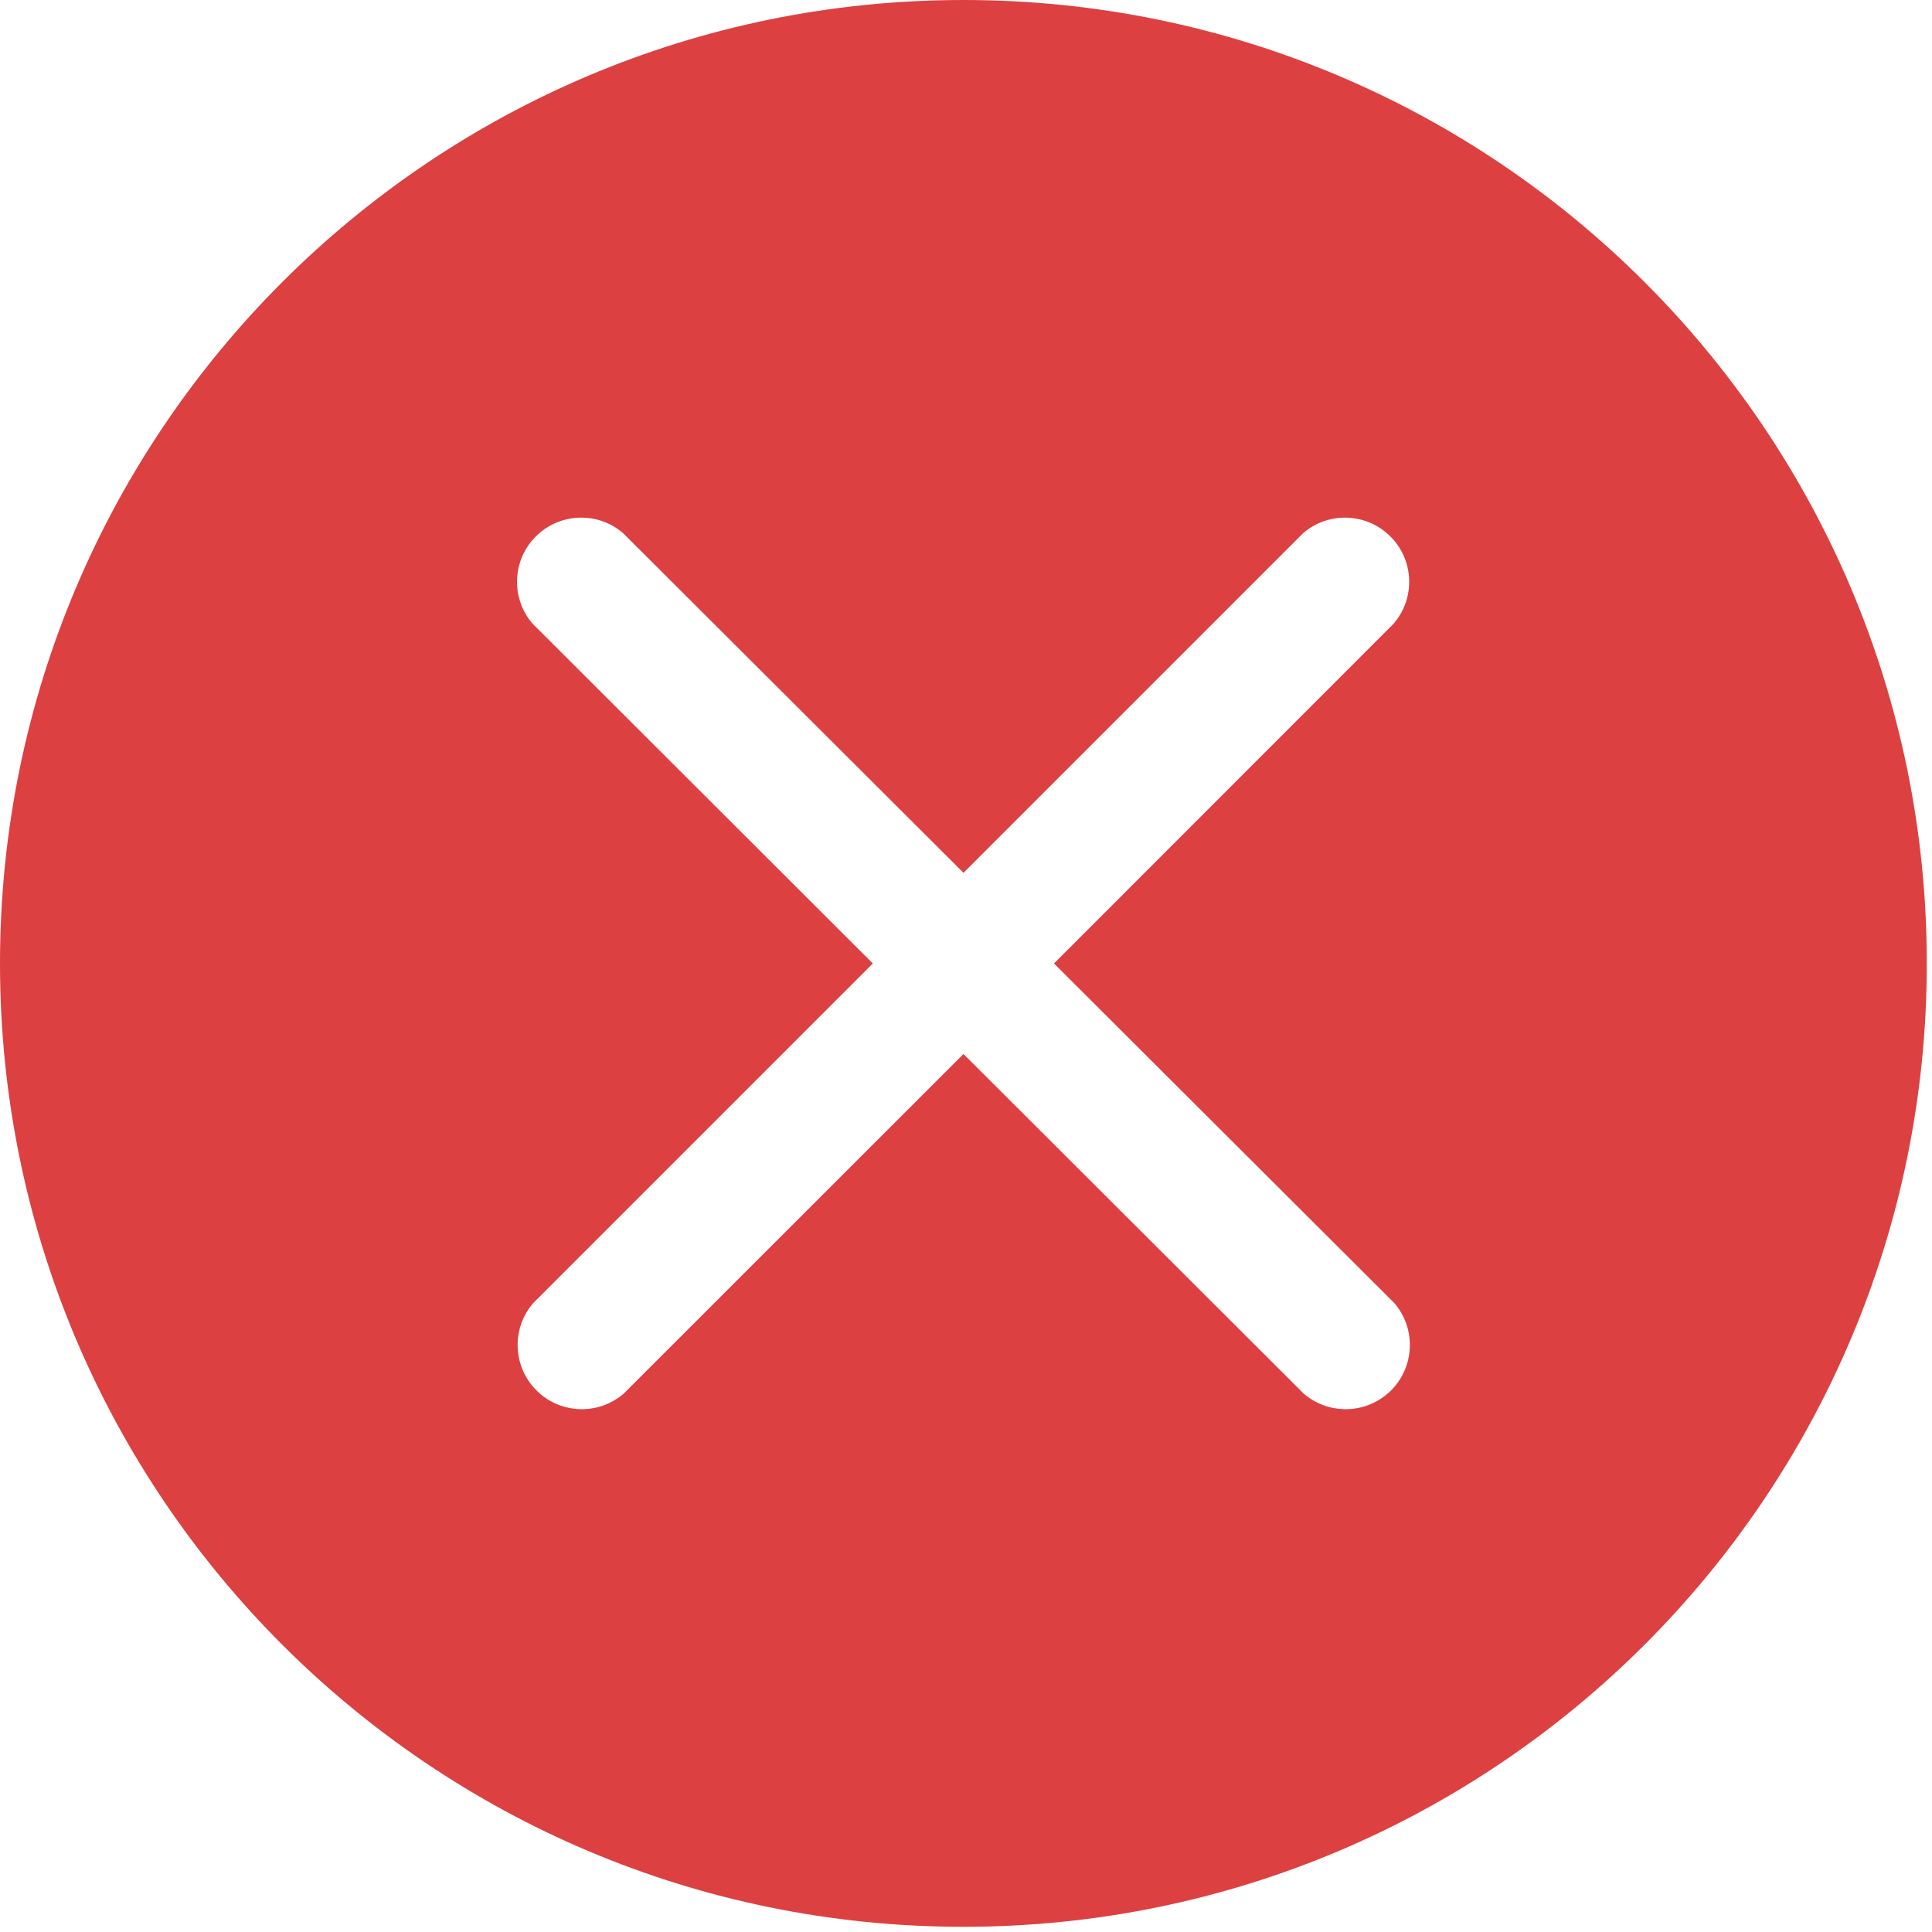 <?xml version="1.0" encoding="UTF-8"?>
<svg width="13px" height="13px" viewBox="0 0 13 13" version="1.1" xmlns="http://www.w3.org/2000/svg" xmlns:xlink="http://www.w3.org/1999/xlink">
    <!-- Generator: Sketch 62 (91390) - https://sketch.com -->
    <title>noun_reject_1408217</title>
    <desc>Created with Sketch.</desc>
    <g id="Amit-Revised-Screens" stroke="none" stroke-width="1" fill="none" fill-rule="evenodd">
        <g id="Candidate_Web_My-Jobs_Rejected" transform="translate(-435, -303)" fill="#DD4040" fill-rule="nonzero">
            <g id="Group-7" transform="translate(435, 299)">
                <g id="noun_reject_1408217" transform="translate(0, 4)">
                    <path d="M6.483,0 C2.902,0 0,2.902 0,6.483 C0,10.063 2.902,12.965 6.483,12.965 C10.063,12.965 12.965,10.063 12.965,6.483 C12.965,2.902 10.063,0 6.483,0 Z M9.383,8.769 C9.529,8.94 9.52,9.196 9.36,9.356 C9.2,9.515 8.945,9.525 8.773,9.378 L6.483,7.092 L4.196,9.378 C4.025,9.525 3.769,9.515 3.61,9.356 C3.45,9.196 3.44,8.94 3.587,8.769 L5.873,6.483 L3.583,4.196 C3.436,4.025 3.446,3.769 3.605,3.61 C3.765,3.45 4.021,3.44 4.192,3.587 L6.483,5.873 L8.769,3.587 C8.94,3.44 9.196,3.45 9.356,3.61 C9.515,3.769 9.525,4.025 9.378,4.196 L7.092,6.483 L9.383,8.769 Z" id="Shape"></path>
                </g>
            </g>
        </g>
    </g>
</svg>